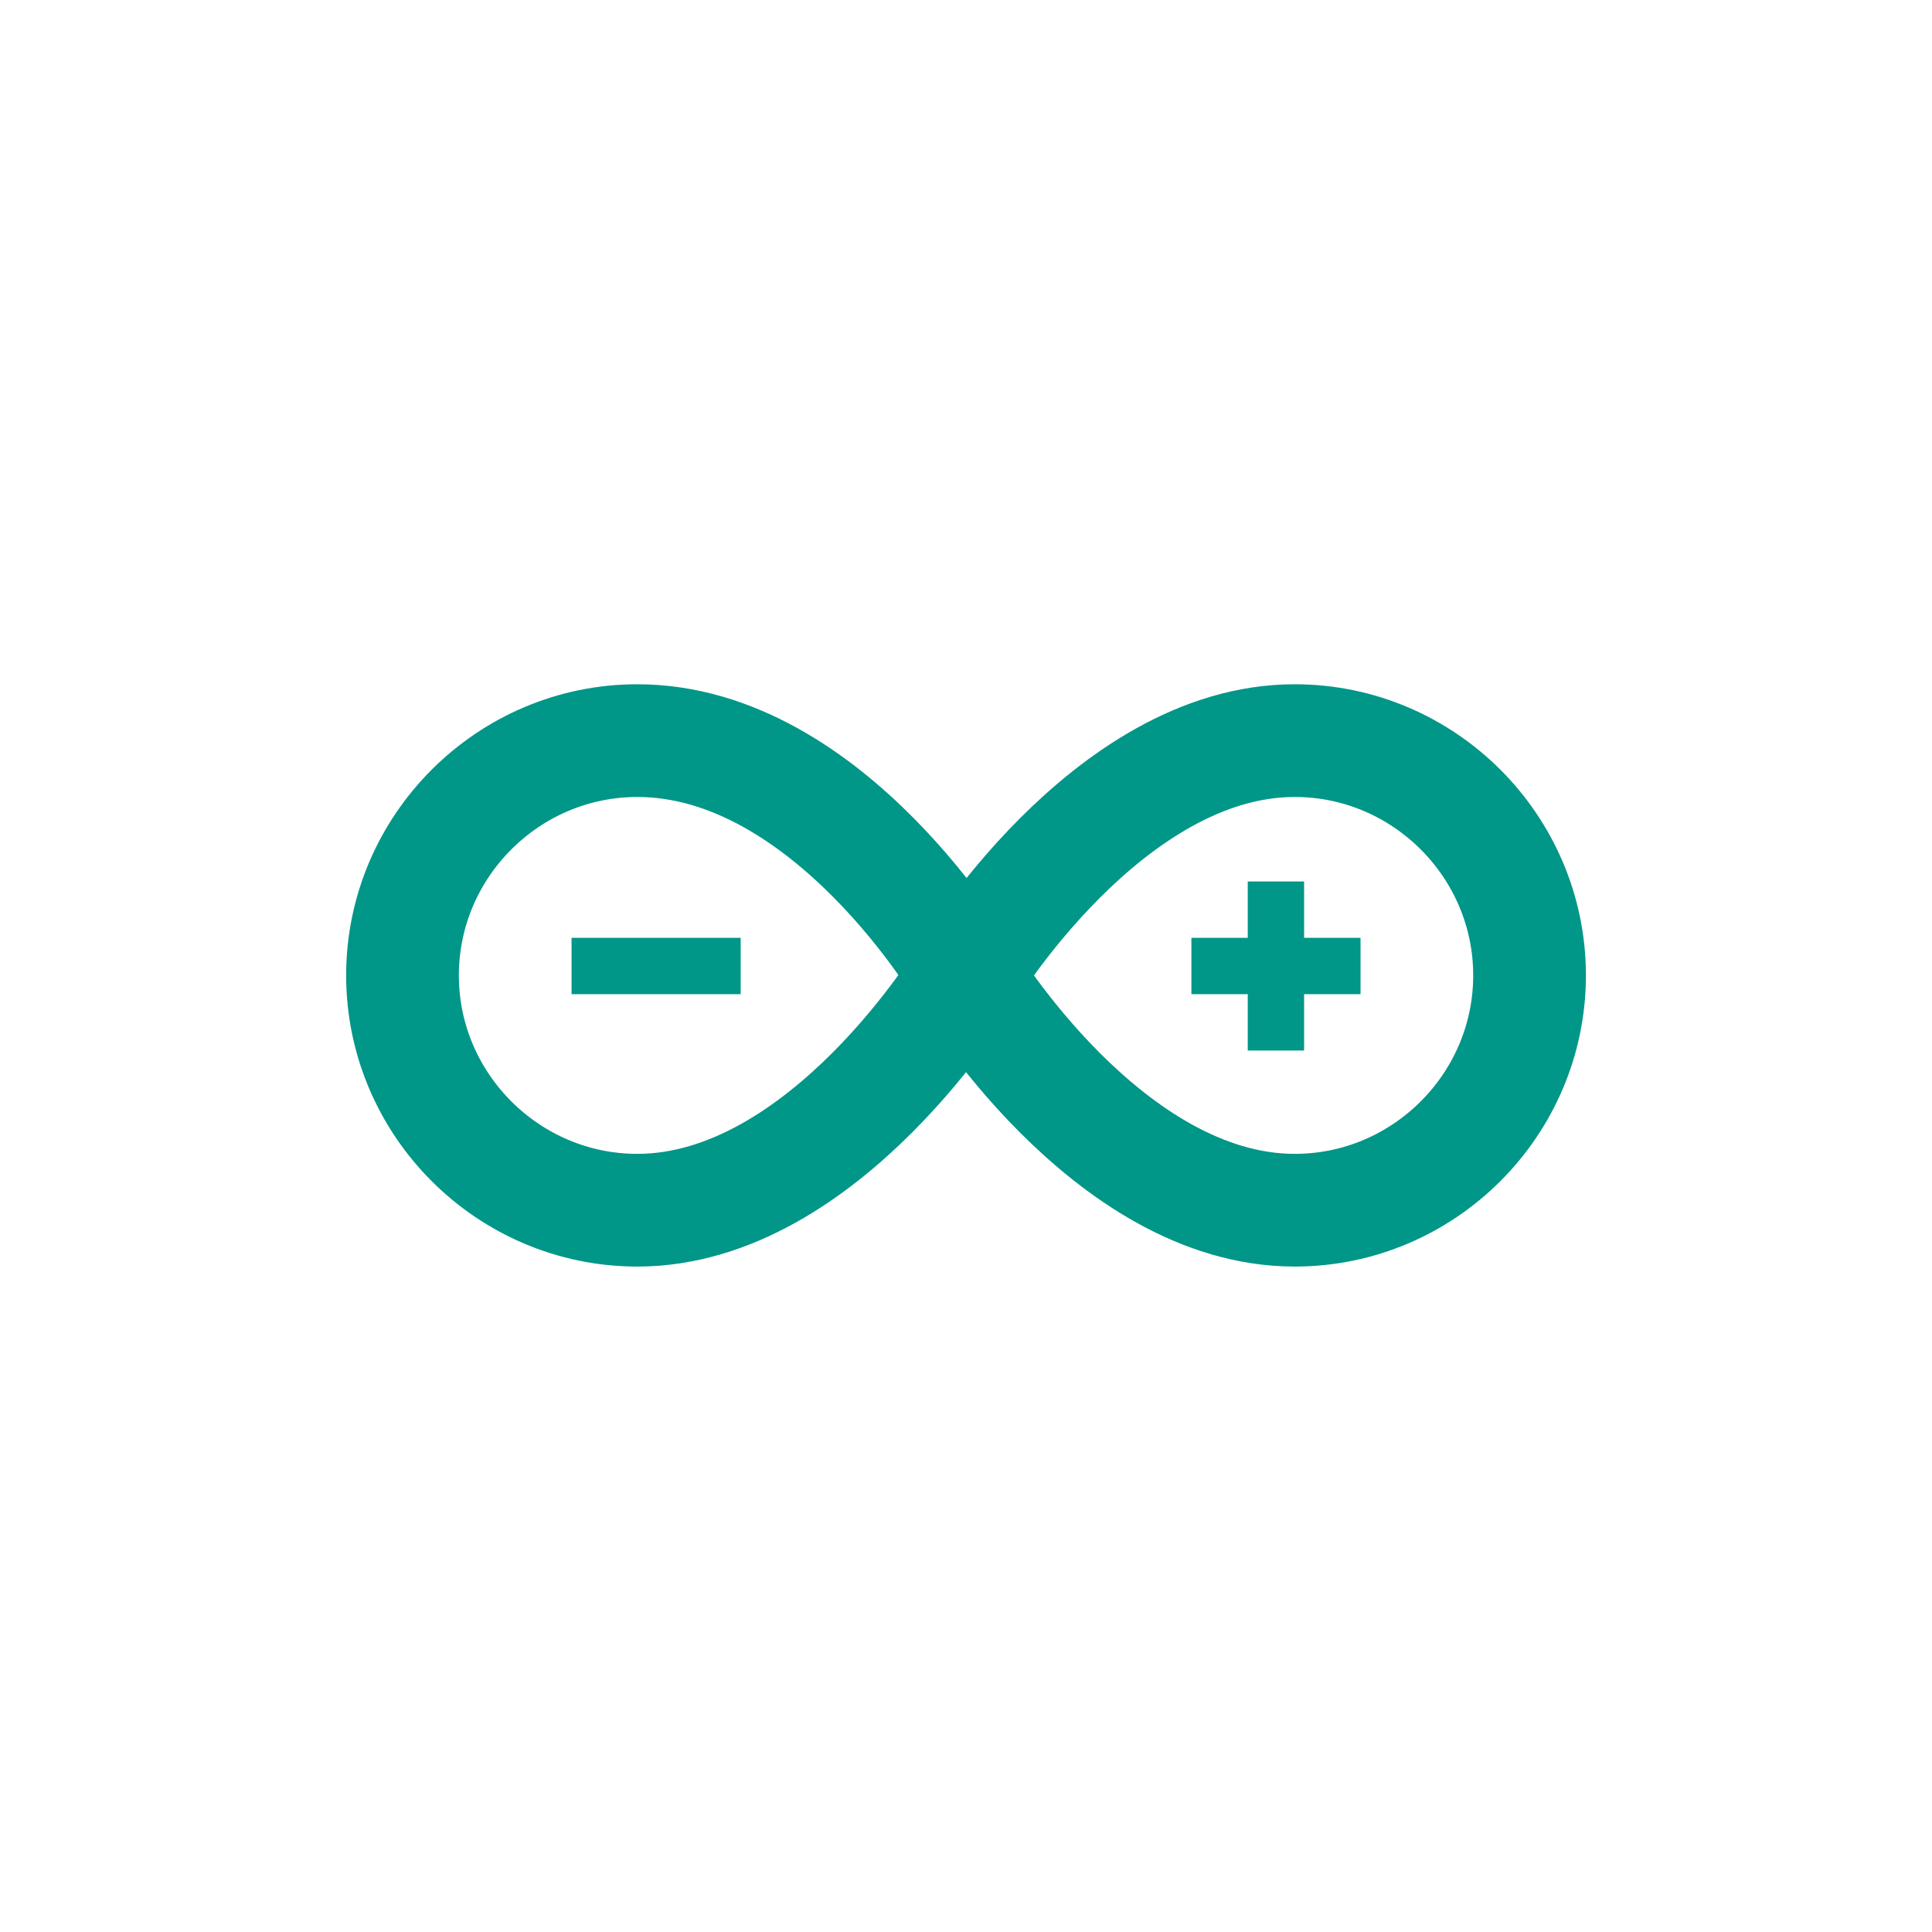 <svg xmlns="http://www.w3.org/2000/svg" xmlns:xlink="http://www.w3.org/1999/xlink" width="500" zoomAndPan="magnify" viewBox="0 0 375 375" height="500" preserveAspectRatio="xMidYMid meet" version="1.0"><defs><clipPath id="67dff887d3"><path d="M 56.25 56.25 L 318.75 56.25 L 318.75 318.75 L 56.25 318.75 Z M 56.25 56.25 " clip-rule="nonzero"/></clipPath></defs><g clip-path="url(#67dff887d3)"><path stroke-linecap="butt" transform="matrix(5.469, 0, 0, 5.469, 56.25, 56.25)" fill="none" stroke-linejoin="miter" d="M 24 24.333 C 24 24.333 29 16 35.666 16 C 40.25 16 44 19.75 44 24.333 C 44 28.916 40.25 32.666 35.666 32.666 C 29 32.666 24 24.333 24 24.333 Z M 24 24.333 " stroke="#009688" stroke-width="4" stroke-opacity="1" stroke-miterlimit="10"/><path stroke-linecap="butt" transform="matrix(5.469, 0, 0, 5.469, 56.25, 56.25)" fill="none" stroke-linejoin="miter" d="M 24 24.333 C 24 24.333 19 32.666 12.333 32.666 C 7.75 32.666 4 28.916 4 24.333 C 4 19.75 7.75 16 12.333 16 C 19.167 16 24 24.333 24 24.333 Z M 24 24.333 " stroke="#009688" stroke-width="4" stroke-opacity="1" stroke-miterlimit="10"/></g><path fill="#009688" d="M 110.938 182.031 L 143.766 182.031 L 143.766 192.969 L 110.938 192.969 Z M 110.938 182.031 " fill-opacity="1" fill-rule="nonzero"/><path fill="#009688" d="M 231.25 182.031 L 264.078 182.031 L 264.078 192.969 L 231.25 192.969 Z M 231.25 182.031 " fill-opacity="1" fill-rule="nonzero"/><path fill="#009688" d="M 242.188 171.094 L 253.125 171.094 L 253.125 203.906 L 242.188 203.906 Z M 242.188 171.094 " fill-opacity="1" fill-rule="nonzero"/></svg>